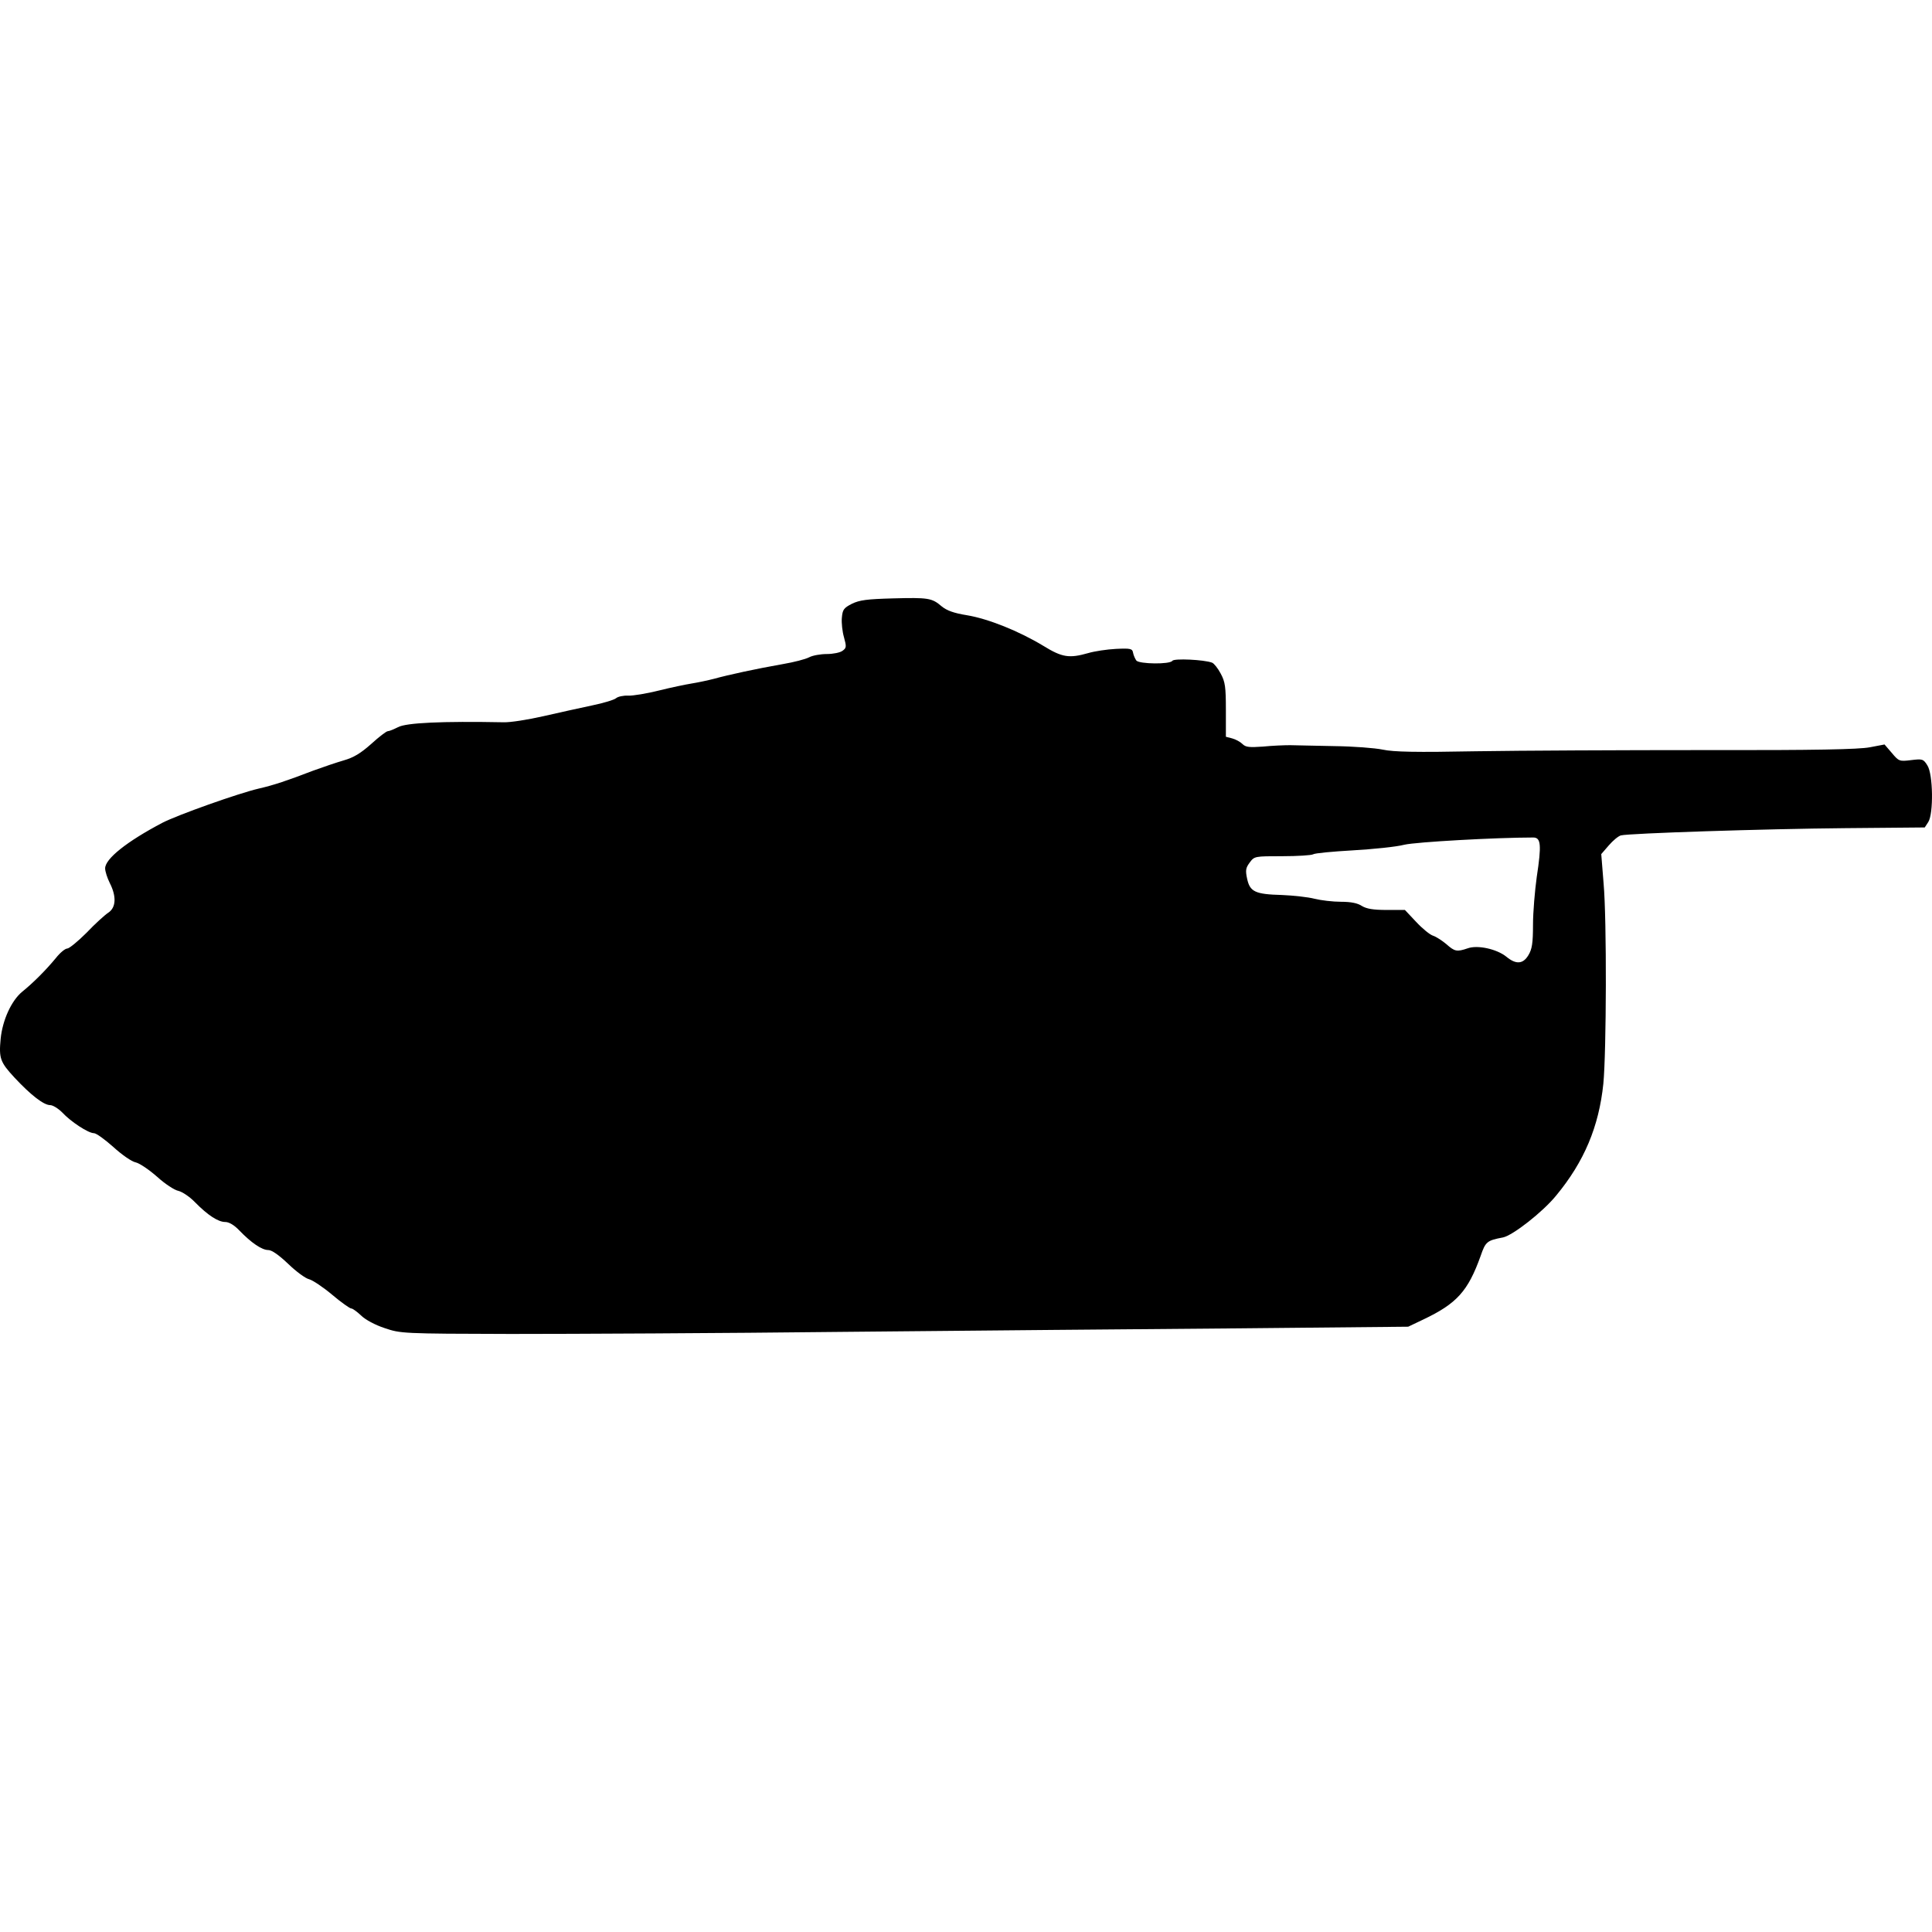 <?xml version="1.0" encoding="UTF-8"?>
<!DOCTYPE svg PUBLIC "-//W3C//DTD SVG 1.1//EN" "http://www.w3.org/Graphics/SVG/1.1/DTD/svg11.dtd">
<svg version="1.1" xmlns="http://www.w3.org/2000/svg" xmlns:xlink="http://www.w3.org/1999/xlink" x="0" y="0" width="500" height="500" viewBox="0, 0, 500, 500">
  <g id="layer101">
    <path d="M99.555,343.713 C97.135,342.927 94.534,341.535 93.445,340.447 C92.417,339.479 91.267,338.632 90.904,338.632 C90.542,338.632 88.303,337.059 85.944,335.063 C83.646,333.127 80.924,331.313 80.016,331.071 C79.109,330.889 76.629,329.075 74.572,327.078 C72.153,324.78 70.338,323.51 69.431,323.51 C67.797,323.51 65.075,321.695 61.93,318.428 C60.599,317.037 59.268,316.251 58.301,316.251 C56.486,316.251 53.824,314.557 50.437,311.109 C49.106,309.718 47.17,308.448 46.203,308.206 C45.174,308.024 42.694,306.391 40.698,304.576 C38.641,302.762 36.161,301.068 35.133,300.826 C34.105,300.645 31.504,298.83 29.326,296.834 C27.148,294.898 24.91,293.265 24.305,293.265 C22.854,293.265 18.317,290.301 16.079,287.881 C15.051,286.853 13.659,286.006 12.994,286.006 C11.3,286.006 7.913,283.344 3.739,278.868 C0.049,274.876 -0.314,273.908 0.17,268.827 C0.654,263.988 2.953,258.967 5.735,256.669 C8.578,254.37 11.845,251.104 14.446,247.958 C15.534,246.567 16.865,245.478 17.41,245.478 C17.894,245.478 20.132,243.663 22.37,241.425 C24.547,239.127 27.088,236.828 27.995,236.223 C30.052,234.892 30.173,231.989 28.419,228.541 C27.753,227.21 27.209,225.516 27.209,224.73 C27.209,222.25 32.834,217.774 42.029,212.935 C45.9,210.938 61.628,205.313 67.132,204.043 C70.822,203.196 74.27,202.046 81.045,199.445 C83.525,198.538 87.094,197.328 88.969,196.784 C91.509,196.058 93.324,194.969 96.046,192.55 C98.042,190.735 99.978,189.223 100.401,189.223 C100.764,189.223 101.914,188.739 103.002,188.194 C105.12,187.045 114.374,186.622 130.344,186.924 C132.037,186.985 136.635,186.259 140.627,185.351 C144.619,184.444 150.305,183.174 153.209,182.569 C156.173,181.964 158.955,181.117 159.439,180.694 C159.923,180.27 161.375,179.968 162.585,180.028 C163.794,180.089 167.424,179.484 170.569,178.697 C173.715,177.911 177.526,177.125 179.038,176.883 C180.55,176.641 183.151,176.096 184.784,175.673 C188.474,174.645 195.733,173.072 202.629,171.862 C205.472,171.378 208.496,170.592 209.404,170.108 C210.311,169.624 212.368,169.261 214.001,169.261 C215.574,169.261 217.449,168.898 218.054,168.414 C219.082,167.688 219.082,167.325 218.417,164.906 C217.993,163.454 217.751,161.155 217.872,159.885 C218.054,157.768 218.356,157.345 220.473,156.256 C222.469,155.288 224.405,155.046 230.998,154.865 C240.253,154.623 241.161,154.744 243.701,156.921 C245.032,158.01 246.847,158.675 250.234,159.22 C255.739,160.127 263.723,163.333 270.014,167.144 C274.914,170.168 276.729,170.41 281.628,169.019 C283.261,168.535 286.467,168.051 288.827,167.93 C292.637,167.749 293.061,167.87 293.242,168.959 C293.363,169.624 293.787,170.531 294.089,170.955 C294.875,171.862 302.8,171.983 303.405,171.015 C303.828,170.35 311.631,170.713 313.688,171.499 C314.172,171.681 315.2,172.951 315.926,174.342 C317.075,176.459 317.257,177.79 317.257,183.718 L317.257,190.674 L318.89,191.098 C319.797,191.34 321.007,192.005 321.551,192.55 C322.398,193.396 323.366,193.457 326.874,193.215 C329.234,192.973 332.379,192.852 333.891,192.852 C335.404,192.913 340.545,192.973 345.384,193.094 C350.223,193.154 355.789,193.578 357.845,194.001 C360.628,194.606 366.435,194.727 382.041,194.425 C393.292,194.243 419.968,194.122 441.321,194.122 C469.872,194.183 481.062,193.941 483.906,193.396 L487.716,192.671 L489.592,194.848 C491.406,197.026 491.588,197.086 494.552,196.723 C497.516,196.36 497.758,196.421 498.786,198.054 C500.298,200.292 500.419,210.636 499.028,212.753 L498.121,214.144 L477.554,214.326 C456.685,214.507 421.662,215.657 419.484,216.201 C418.819,216.382 417.427,217.532 416.339,218.802 L414.403,221.04 L415.008,228.601 C415.855,238.098 415.734,272.214 414.947,280.441 C413.798,291.571 409.987,300.645 402.728,309.415 C399.281,313.65 391.538,319.699 388.997,320.243 C384.824,321.03 384.461,321.332 383.19,325.022 C379.924,334.156 377.02,337.362 368.37,341.475 L364.439,343.35 L320.584,343.774 C296.448,343.955 250.597,344.379 218.659,344.681 C186.72,345.044 147.825,345.225 132.158,345.225 C103.97,345.165 103.668,345.104 99.555,343.713 z M395.53,247.232 C396.498,245.659 396.74,244.087 396.74,239.308 C396.74,236.042 397.224,230.477 397.708,226.968 C398.978,218.621 398.797,216.745 396.8,216.745 C387.183,216.745 366.495,217.895 363.41,218.621 C361.354,219.165 355.305,219.77 350.103,220.072 C344.84,220.375 340.243,220.798 339.819,221.101 C339.396,221.343 335.827,221.585 331.835,221.585 C324.757,221.585 324.636,221.585 323.427,223.218 C322.398,224.609 322.277,225.214 322.761,227.452 C323.487,230.779 324.818,231.444 331.774,231.626 C334.738,231.747 338.549,232.17 340.182,232.594 C341.876,233.017 344.961,233.38 347.078,233.38 C349.679,233.38 351.373,233.743 352.462,234.469 C353.671,235.195 355.365,235.497 358.874,235.497 L363.592,235.497 L366.495,238.582 C368.128,240.336 370.064,241.909 370.85,242.151 C371.637,242.393 373.21,243.421 374.298,244.329 C376.476,246.264 377.02,246.385 379.863,245.417 C382.404,244.51 387.364,245.599 389.844,247.595 C392.324,249.652 394.139,249.531 395.53,247.232 z" fill="#000000"/>
  </g>
</svg>
